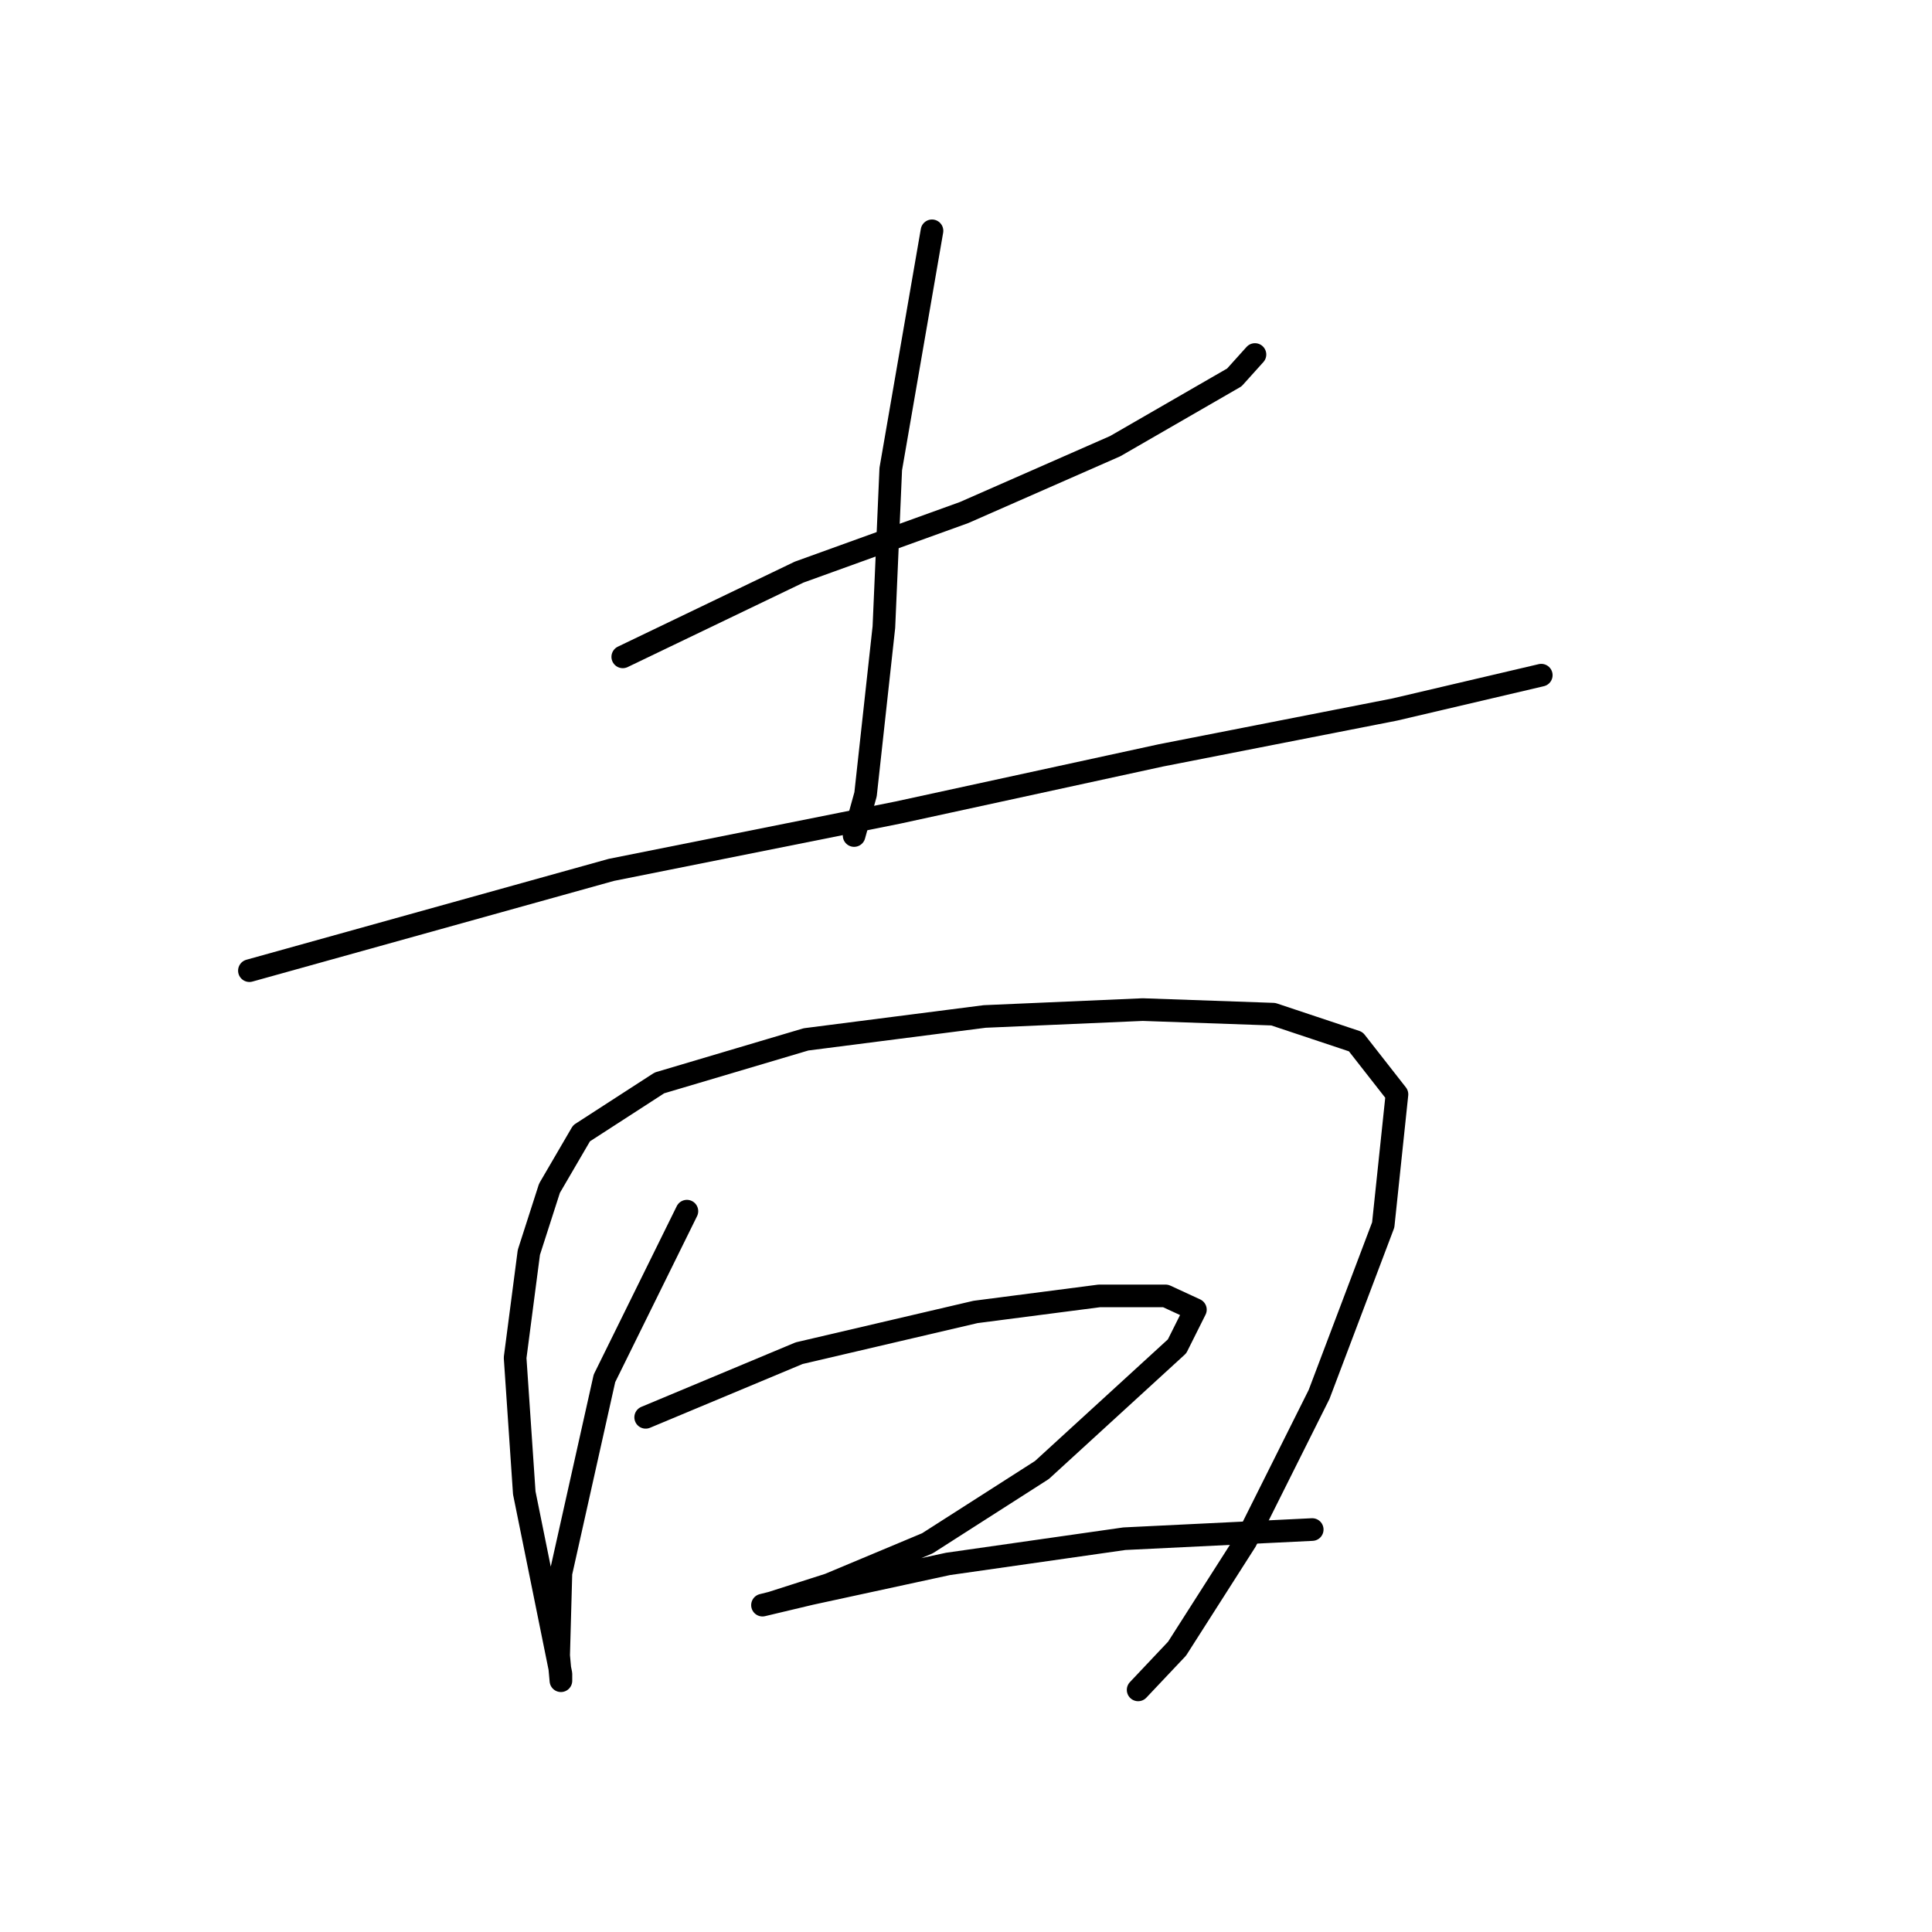 <?xml version="1.0" standalone="no"?>
    <svg width="256" height="256" xmlns="http://www.w3.org/2000/svg" version="1.1">
    <polyline stroke="black" stroke-width="3" stroke-linecap="round" fill="transparent" stroke-linejoin="round" points="82.52 87.037 105.89 75.808 127.742 67.917 147.774 59.115 163.556 50.01 166.288 46.975 166.288 46.975 " />
        <polyline stroke="black" stroke-width="3" stroke-linecap="round" fill="transparent" stroke-linejoin="round" points="123.493 30.585 118.03 62.15 117.12 83.092 114.691 105.248 113.174 110.711 113.174 110.711 " />
        <polyline stroke="black" stroke-width="3" stroke-linecap="round" fill="transparent" stroke-linejoin="round" points="33.048 128.618 81.002 115.264 118.941 107.676 153.844 100.088 184.801 94.018 204.226 89.465 204.226 89.465 " />
        <polyline stroke="black" stroke-width="3" stroke-linecap="round" fill="transparent" stroke-linejoin="round" points="91.018 160.486 80.092 182.642 74.325 208.44 74.022 219.366 74.325 222.705 74.325 221.794 69.469 197.817 68.255 179.91 70.076 165.949 72.808 157.451 77.057 150.167 87.376 143.49 106.8 137.723 130.474 134.688 151.416 133.777 168.716 134.384 179.642 138.027 185.105 145.007 183.284 162.307 174.786 184.767 165.074 204.191 155.968 218.456 150.809 223.919 150.809 223.919 " />
        <polyline stroke="black" stroke-width="3" stroke-linecap="round" fill="transparent" stroke-linejoin="round" points="85.555 187.802 105.89 179.303 129.26 173.84 145.649 171.716 154.451 171.716 158.396 173.537 155.968 178.393 138.061 194.782 122.886 204.494 109.835 209.958 102.248 212.386 101.034 212.689 107.407 211.172 125.618 207.226 148.988 203.887 173.875 202.673 173.875 202.673 " />
        </svg>